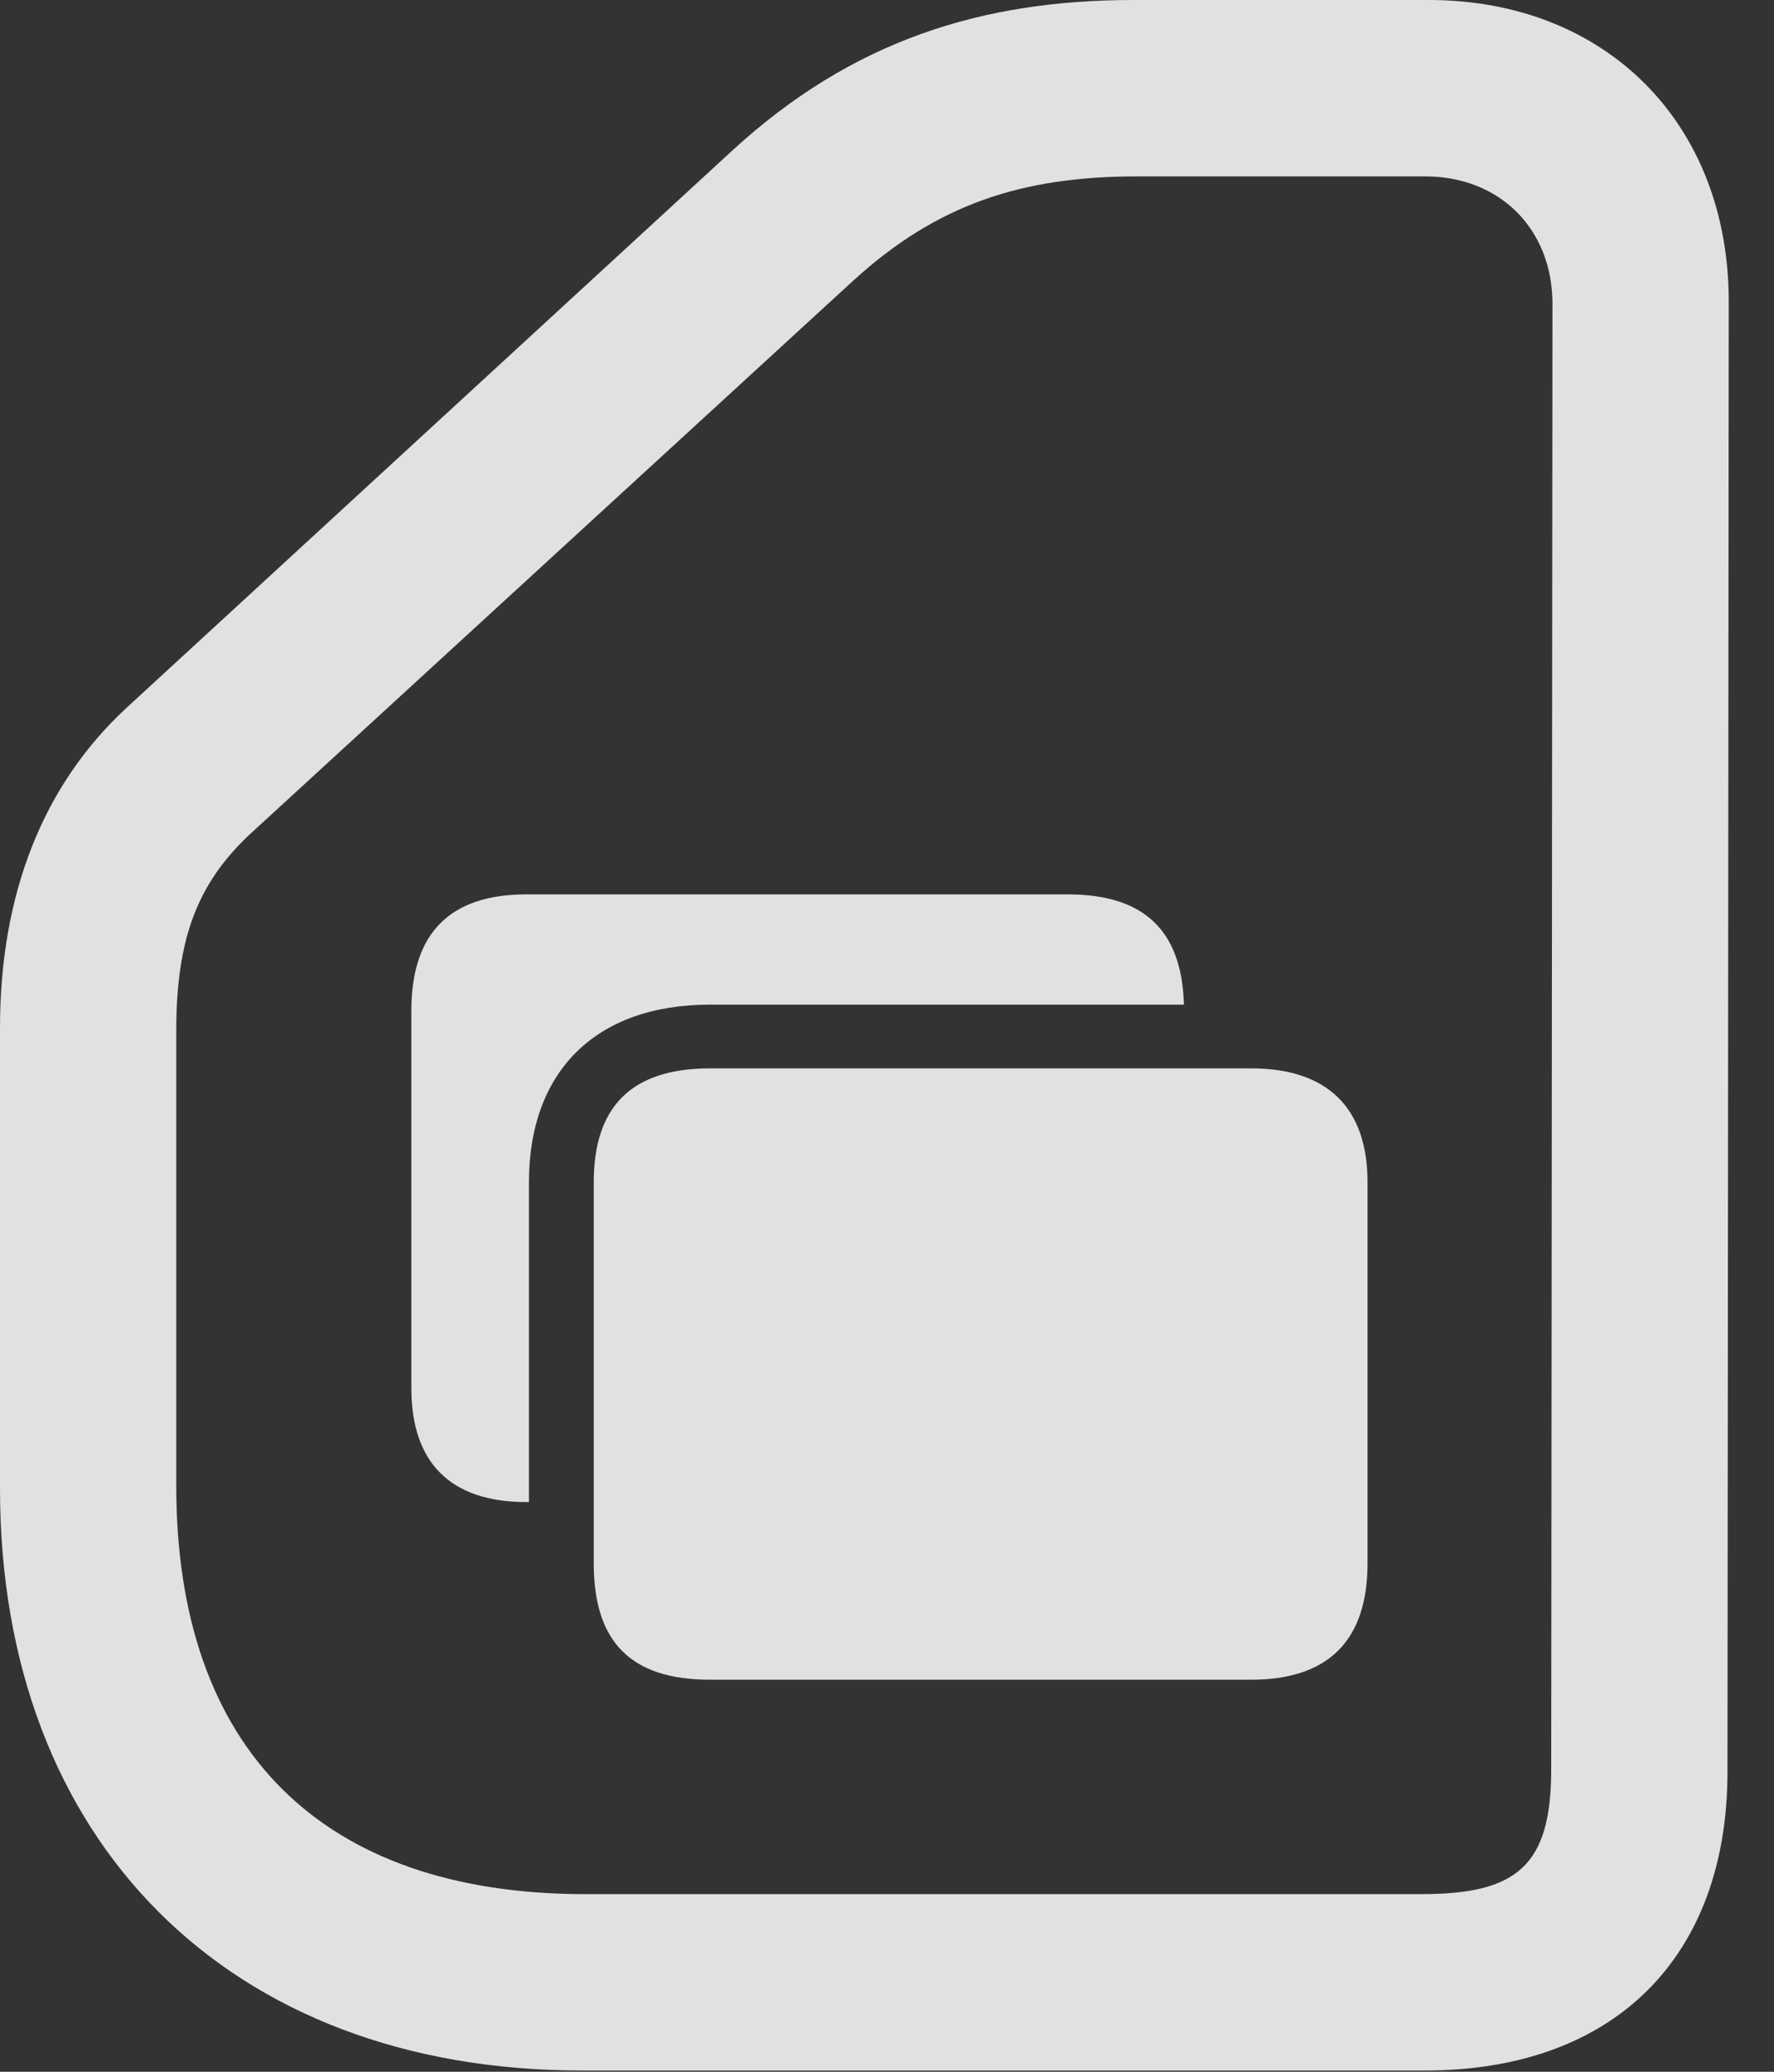 <?xml version="1.0" encoding="UTF-8"?>
<!--Generator: Apple Native CoreSVG 341-->
<!DOCTYPE svg
PUBLIC "-//W3C//DTD SVG 1.1//EN"
       "http://www.w3.org/Graphics/SVG/1.1/DTD/svg11.dtd">
<svg version="1.1" xmlns="http://www.w3.org/2000/svg" xmlns:xlink="http://www.w3.org/1999/xlink" viewBox="0 0 14.15 16.514">
 <rect x="0" y="0" width="14.15" height="16.514" fill="#333333" stroke="none"/>
 <g>
  <rect height="16.514" opacity="0" width="14.15" x="0" y="0"/>
  <path d="M4.639 16.504L11.367 16.504C12.871 16.504 13.779 15.605 13.779 14.121L13.789 2.402C13.789 0.986 12.812 0 11.396 0L9.043 0C7.832 0 6.797 0.322 5.84 1.201L1.006 5.645C0.342 6.26 0 7.129 0 8.193L0 11.865C0 14.678 1.826 16.504 4.639 16.504ZM4.668 15.098C2.568 15.098 1.406 13.945 1.406 11.846L1.406 8.213C1.406 7.471 1.582 7.041 1.982 6.66L6.807 2.236C7.471 1.631 8.145 1.406 9.072 1.406L11.367 1.406C11.963 1.406 12.383 1.826 12.383 2.422L12.373 14.102C12.373 14.873 12.1 15.098 11.338 15.098Z" fill="white" fill-opacity="0.85"/>
  <path d="M5.664 13.389L9.98 13.389C10.586 13.389 10.908 13.086 10.908 12.461L10.908 9.424C10.908 8.828 10.586 8.516 9.98 8.516L5.664 8.516C5.029 8.516 4.736 8.828 4.736 9.424L4.736 12.461C4.736 13.086 5.029 13.389 5.664 13.389ZM3.281 11.065C3.281 11.66 3.594 11.973 4.199 11.973L4.219 11.973L4.219 9.424C4.219 8.545 4.746 8.008 5.664 8.008L9.443 8.008L9.443 7.998C9.424 7.412 9.121 7.129 8.516 7.129L4.199 7.129C3.594 7.129 3.281 7.432 3.281 8.057Z" fill="white" fill-opacity="0.85"/>
 </g>
</svg>
